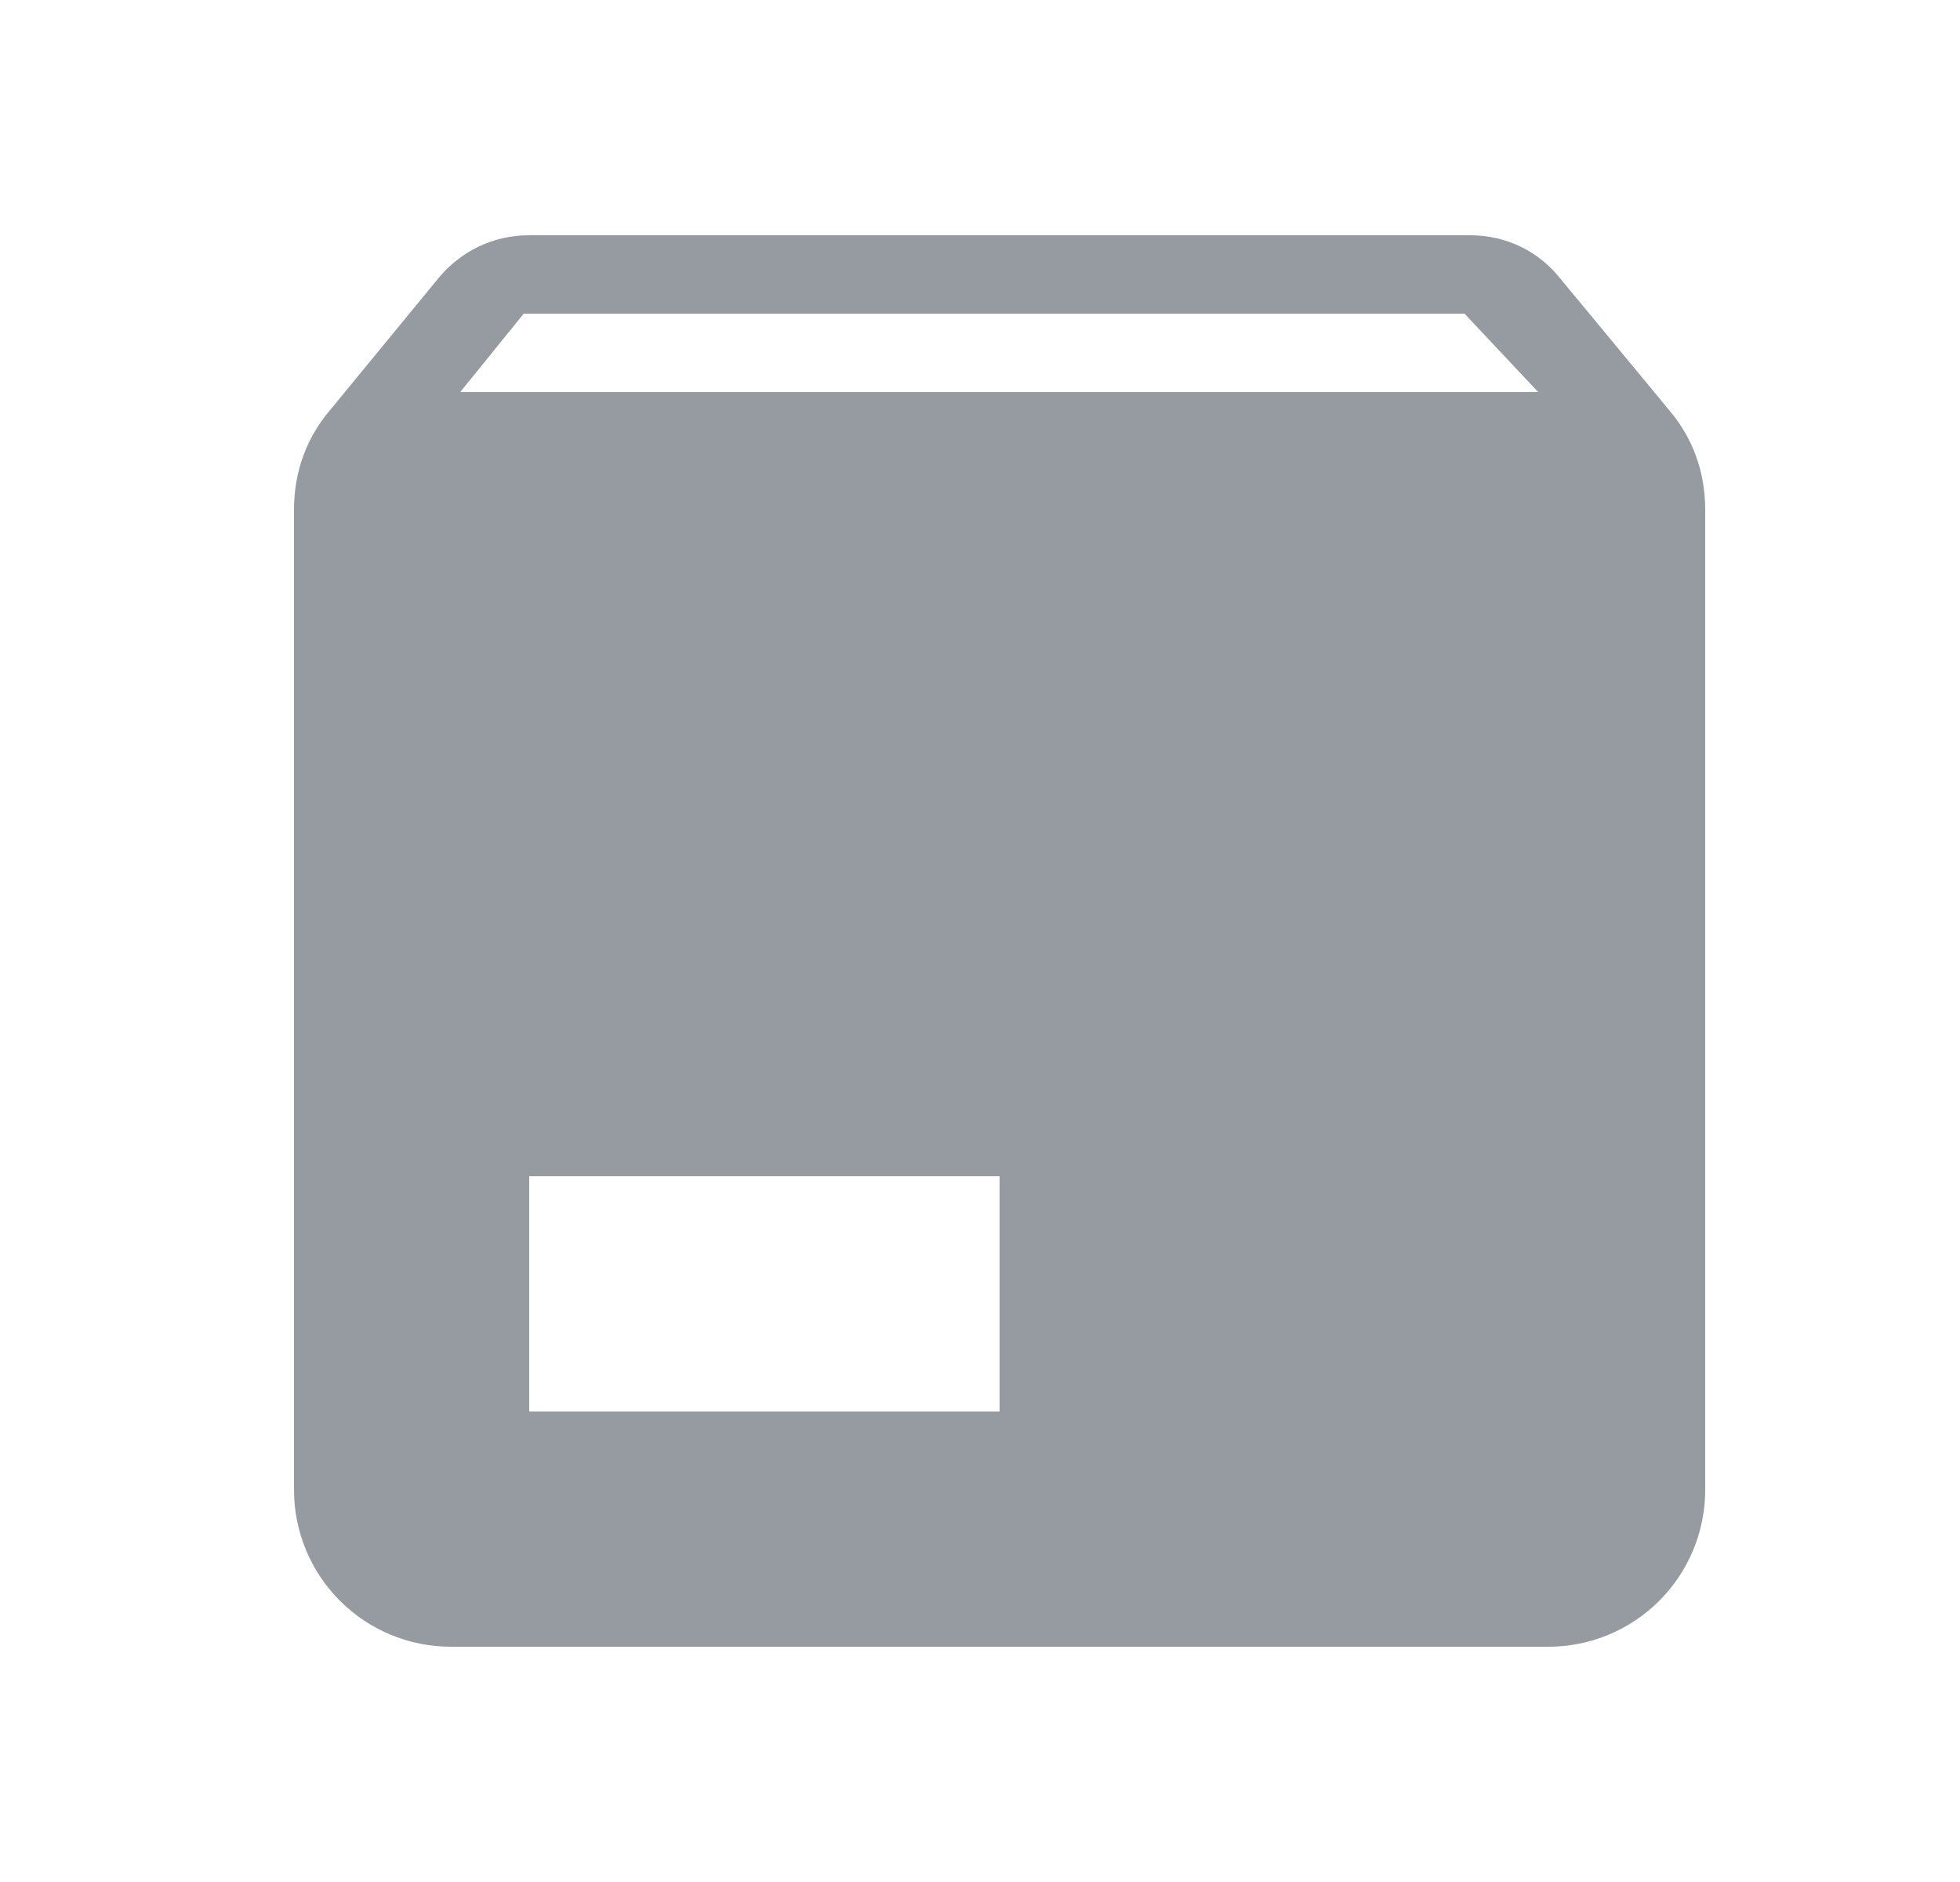 <svg width="25" height="24" viewBox="0 0 25 24" fill="none" xmlns="http://www.w3.org/2000/svg">
<path d="M5.87 5H19.62L18.68 4H6.68L5.87 5ZM21.29 5.23C21.58 5.57 21.75 6 21.75 6.5V19C21.75 19.53 21.539 20.039 21.164 20.414C20.789 20.789 20.28 21 19.75 21H5.75C5.22 21 4.711 20.789 4.336 20.414C3.961 20.039 3.75 19.53 3.75 19V6.5C3.75 6 3.92 5.57 4.21 5.23L5.59 3.55C5.87 3.21 6.28 3 6.75 3H18.75C19.22 3 19.63 3.21 19.9 3.55L21.29 5.23ZM6.75 18H12.75V15H6.75V18Z" fill="#959BA1"/>
</svg>
